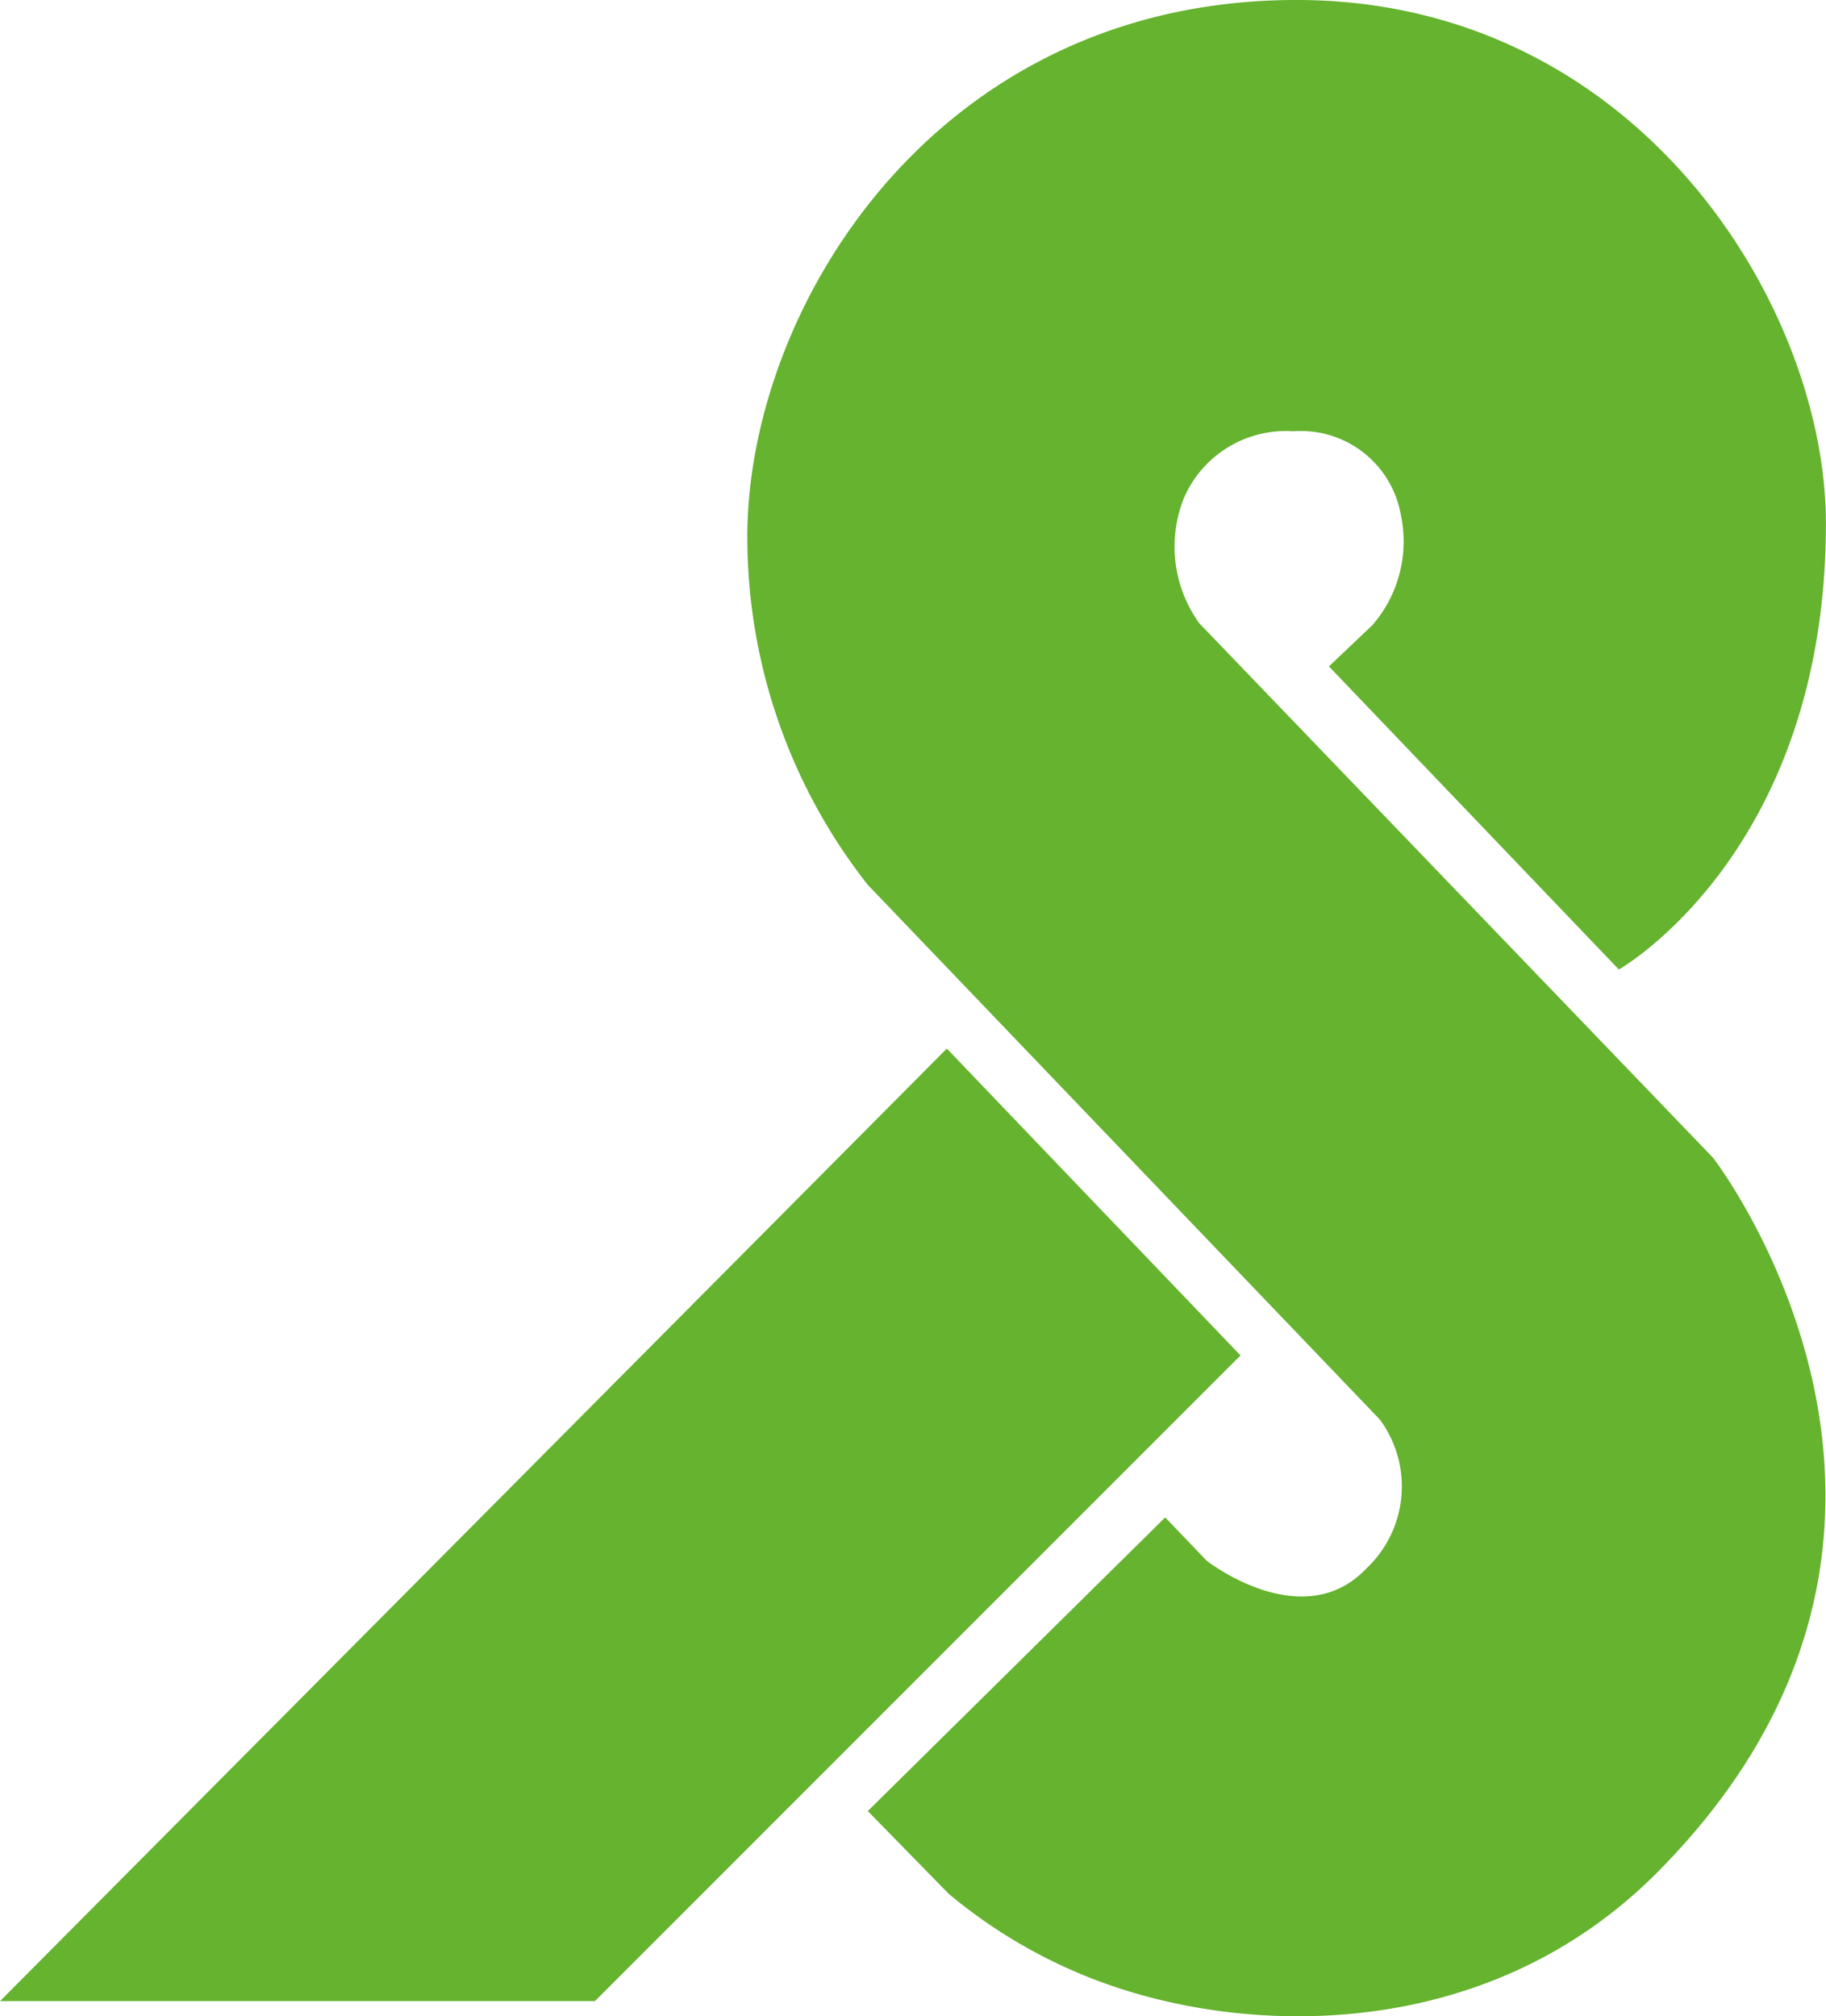 <svg xmlns="http://www.w3.org/2000/svg" viewBox="-18602 -22769 59.594 65.801">
  <defs>
    <style>
      .cls-1 {
        fill: #65b32e;
      }
    </style>
  </defs>
  <g id="Gruppe_4358" data-name="Gruppe 4358" transform="translate(-18797 -24305)">
    <path id="Pfad_77827" data-name="Pfad 77827" class="cls-1" d="M196.444,20.335l16.772,17.448s9.338,12.041-1.782,23.284c-5.038,5.1-11.918,5.345-16.588,4.116a16.8,16.8,0,0,1-6.574-3.379l-2.642-2.7,9.707-9.584,1.352,1.413s3.133,2.457,5.222.246a3.675,3.675,0,0,0,.43-4.853l-16.71-17.448A18.345,18.345,0,0,1,181.7,17.632C181.638,10.2,187.72.061,199.516,0,210.7-.062,216.9,9.952,216.9,17.079c0,10.751-6.758,14.56-6.758,14.56l-9.461-9.891L202.1,20.4a4.17,4.17,0,0,0,.922-3.625,3.309,3.309,0,0,0-3.5-2.7,3.628,3.628,0,0,0-3.563,2.15,4.275,4.275,0,0,0,.491,4.116Z" transform="translate(37.691 1536)"/>
    <path id="Pfad_77828" data-name="Pfad 77828" class="cls-1" d="M172.9,55.7l9.584,10.014L161.414,86.786H142Z" transform="translate(53.001 1514.52)"/>
  </g>
</svg>
